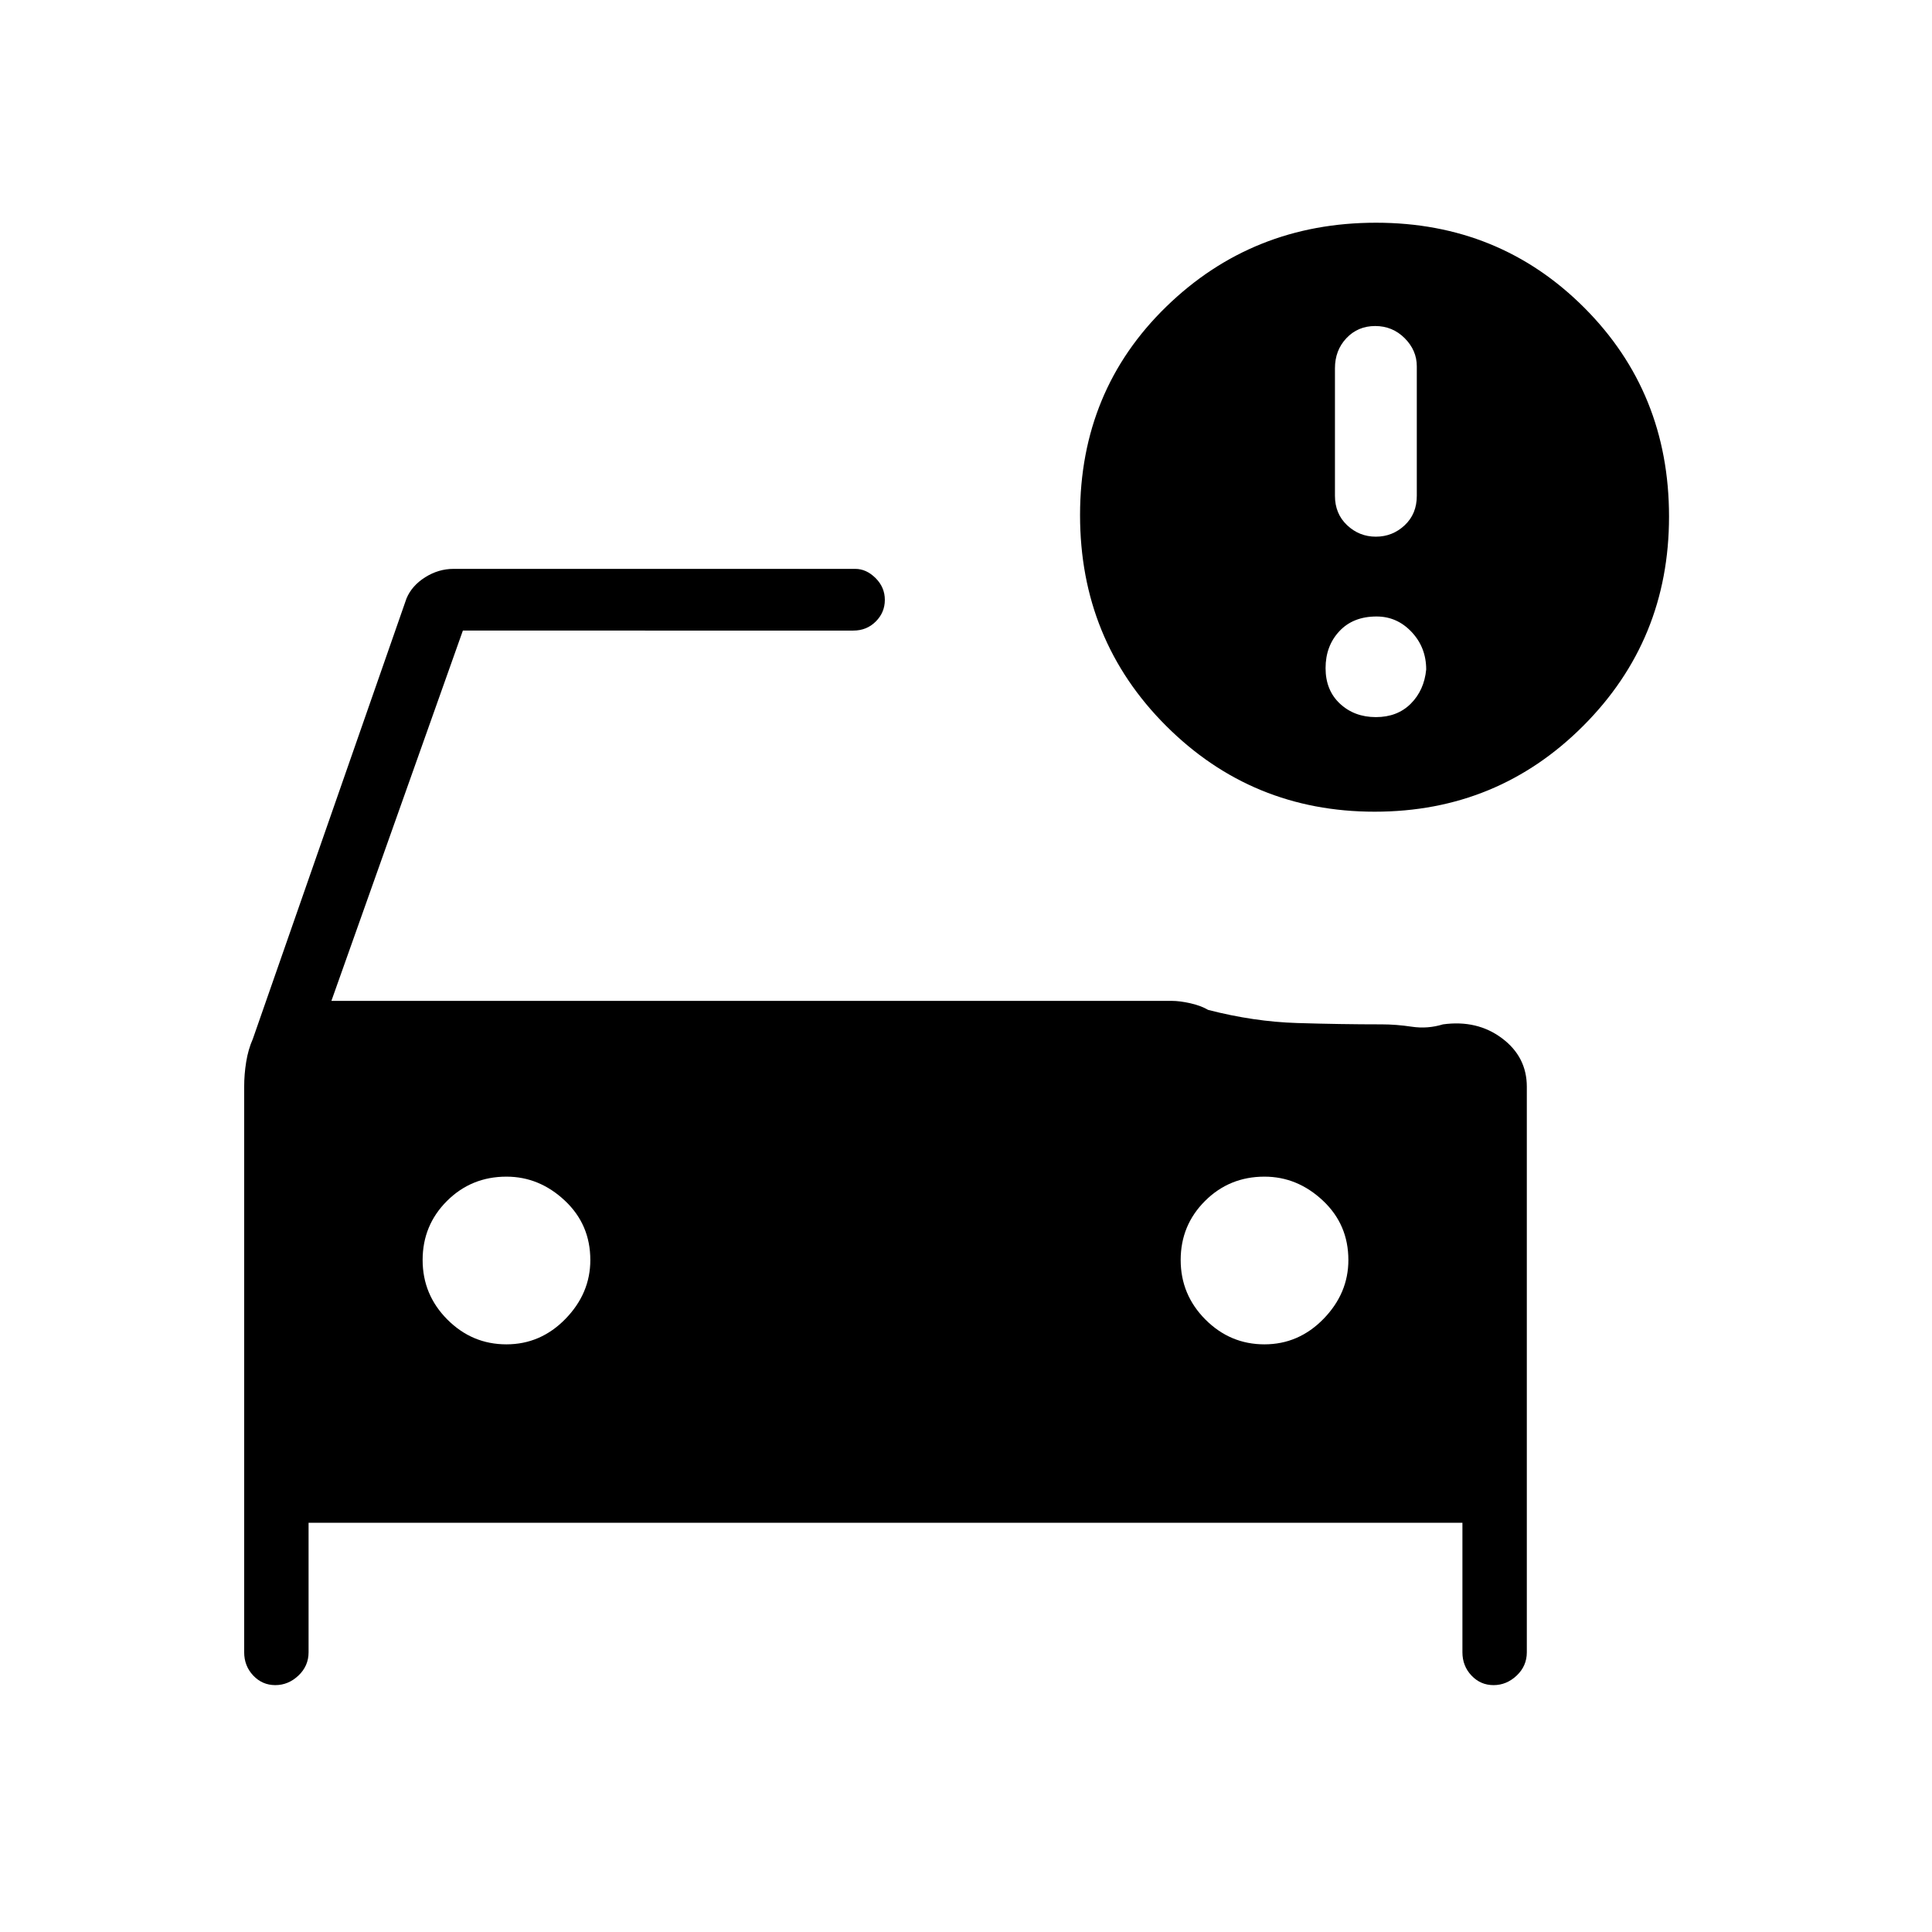 <svg xmlns="http://www.w3.org/2000/svg" height="40" viewBox="0 -960 960 960" width="40"><path d="M683.67-693.33q8.26 0 14.3-5.66 6.03-5.65 6.03-14.63V-778q0-7.93-6.03-13.97-6.04-6.03-14.64-6.03-8.6 0-14.3 6.03-5.7 6.04-5.7 14.95v63.37q0 8.92 6.04 14.62 6.03 5.7 14.3 5.7Zm0 89.66q10.66 0 17.33-6.66 6.67-6.67 7.67-17 0-10.94-7.24-18.64-7.23-7.7-17.43-7.7-11.67 0-18.5 7.34-6.83 7.33-6.83 18.33 0 11 7.16 17.67 7.17 6.66 17.84 6.66ZM628.29-292q17.04 0 29.38-12.68Q670-317.36 670-333.9q0-17.66-12.68-29.54-12.68-11.89-29.01-11.89-17.43 0-29.54 12.08-12.1 12.07-12.1 29.33 0 17.25 12.29 29.59Q611.26-292 628.29-292Zm-376.66 0q17.04 0 29.37-12.68 12.33-12.68 12.33-29.22 0-17.66-12.68-29.54-12.68-11.89-29-11.89-17.44 0-29.55 12.08-12.1 12.07-12.1 29.33 0 17.25 12.29 29.59Q234.59-292 251.63-292Zm431.46-264.67q-61 0-103.71-42.7-42.71-42.71-42.71-104.67 0-61.93 42.87-103.61t104.2-41.68q61.25 0 103.42 42.17t42.17 103.83q0 61.33-42.62 104-42.61 42.66-103.62 42.66Zm-546.29 434q-6.47 0-10.97-4.76-4.5-4.76-4.5-11.57v-281q0-6.19 1-12.37 1-6.19 3.3-11.39L202-662.67q2.67-6.33 9.28-10.5 6.61-4.16 14.05-4.16h199.64q5.5 0 10.1 4.57 4.6 4.58 4.6 10.84 0 6.25-4.51 10.75-4.5 4.5-11.16 4.5H230l-65.33 184h417.62q3.88 0 9.13 1.17 5.25 1.17 8.9 3.31 22.68 5.86 44.18 6.52 21.51.67 42.17.67 7.06 0 14.88 1.17 7.82 1.16 15.45-1.17 17-2.33 29.33 6.9 12.34 9.23 12.34 24.1v281q0 6.81-5.03 11.57-5.03 4.76-11.5 4.76t-10.97-4.76q-4.5-4.76-4.5-11.57v-64.33H153.33V-139q0 6.81-5.03 11.57-5.03 4.76-11.5 4.76Z"/></svg>